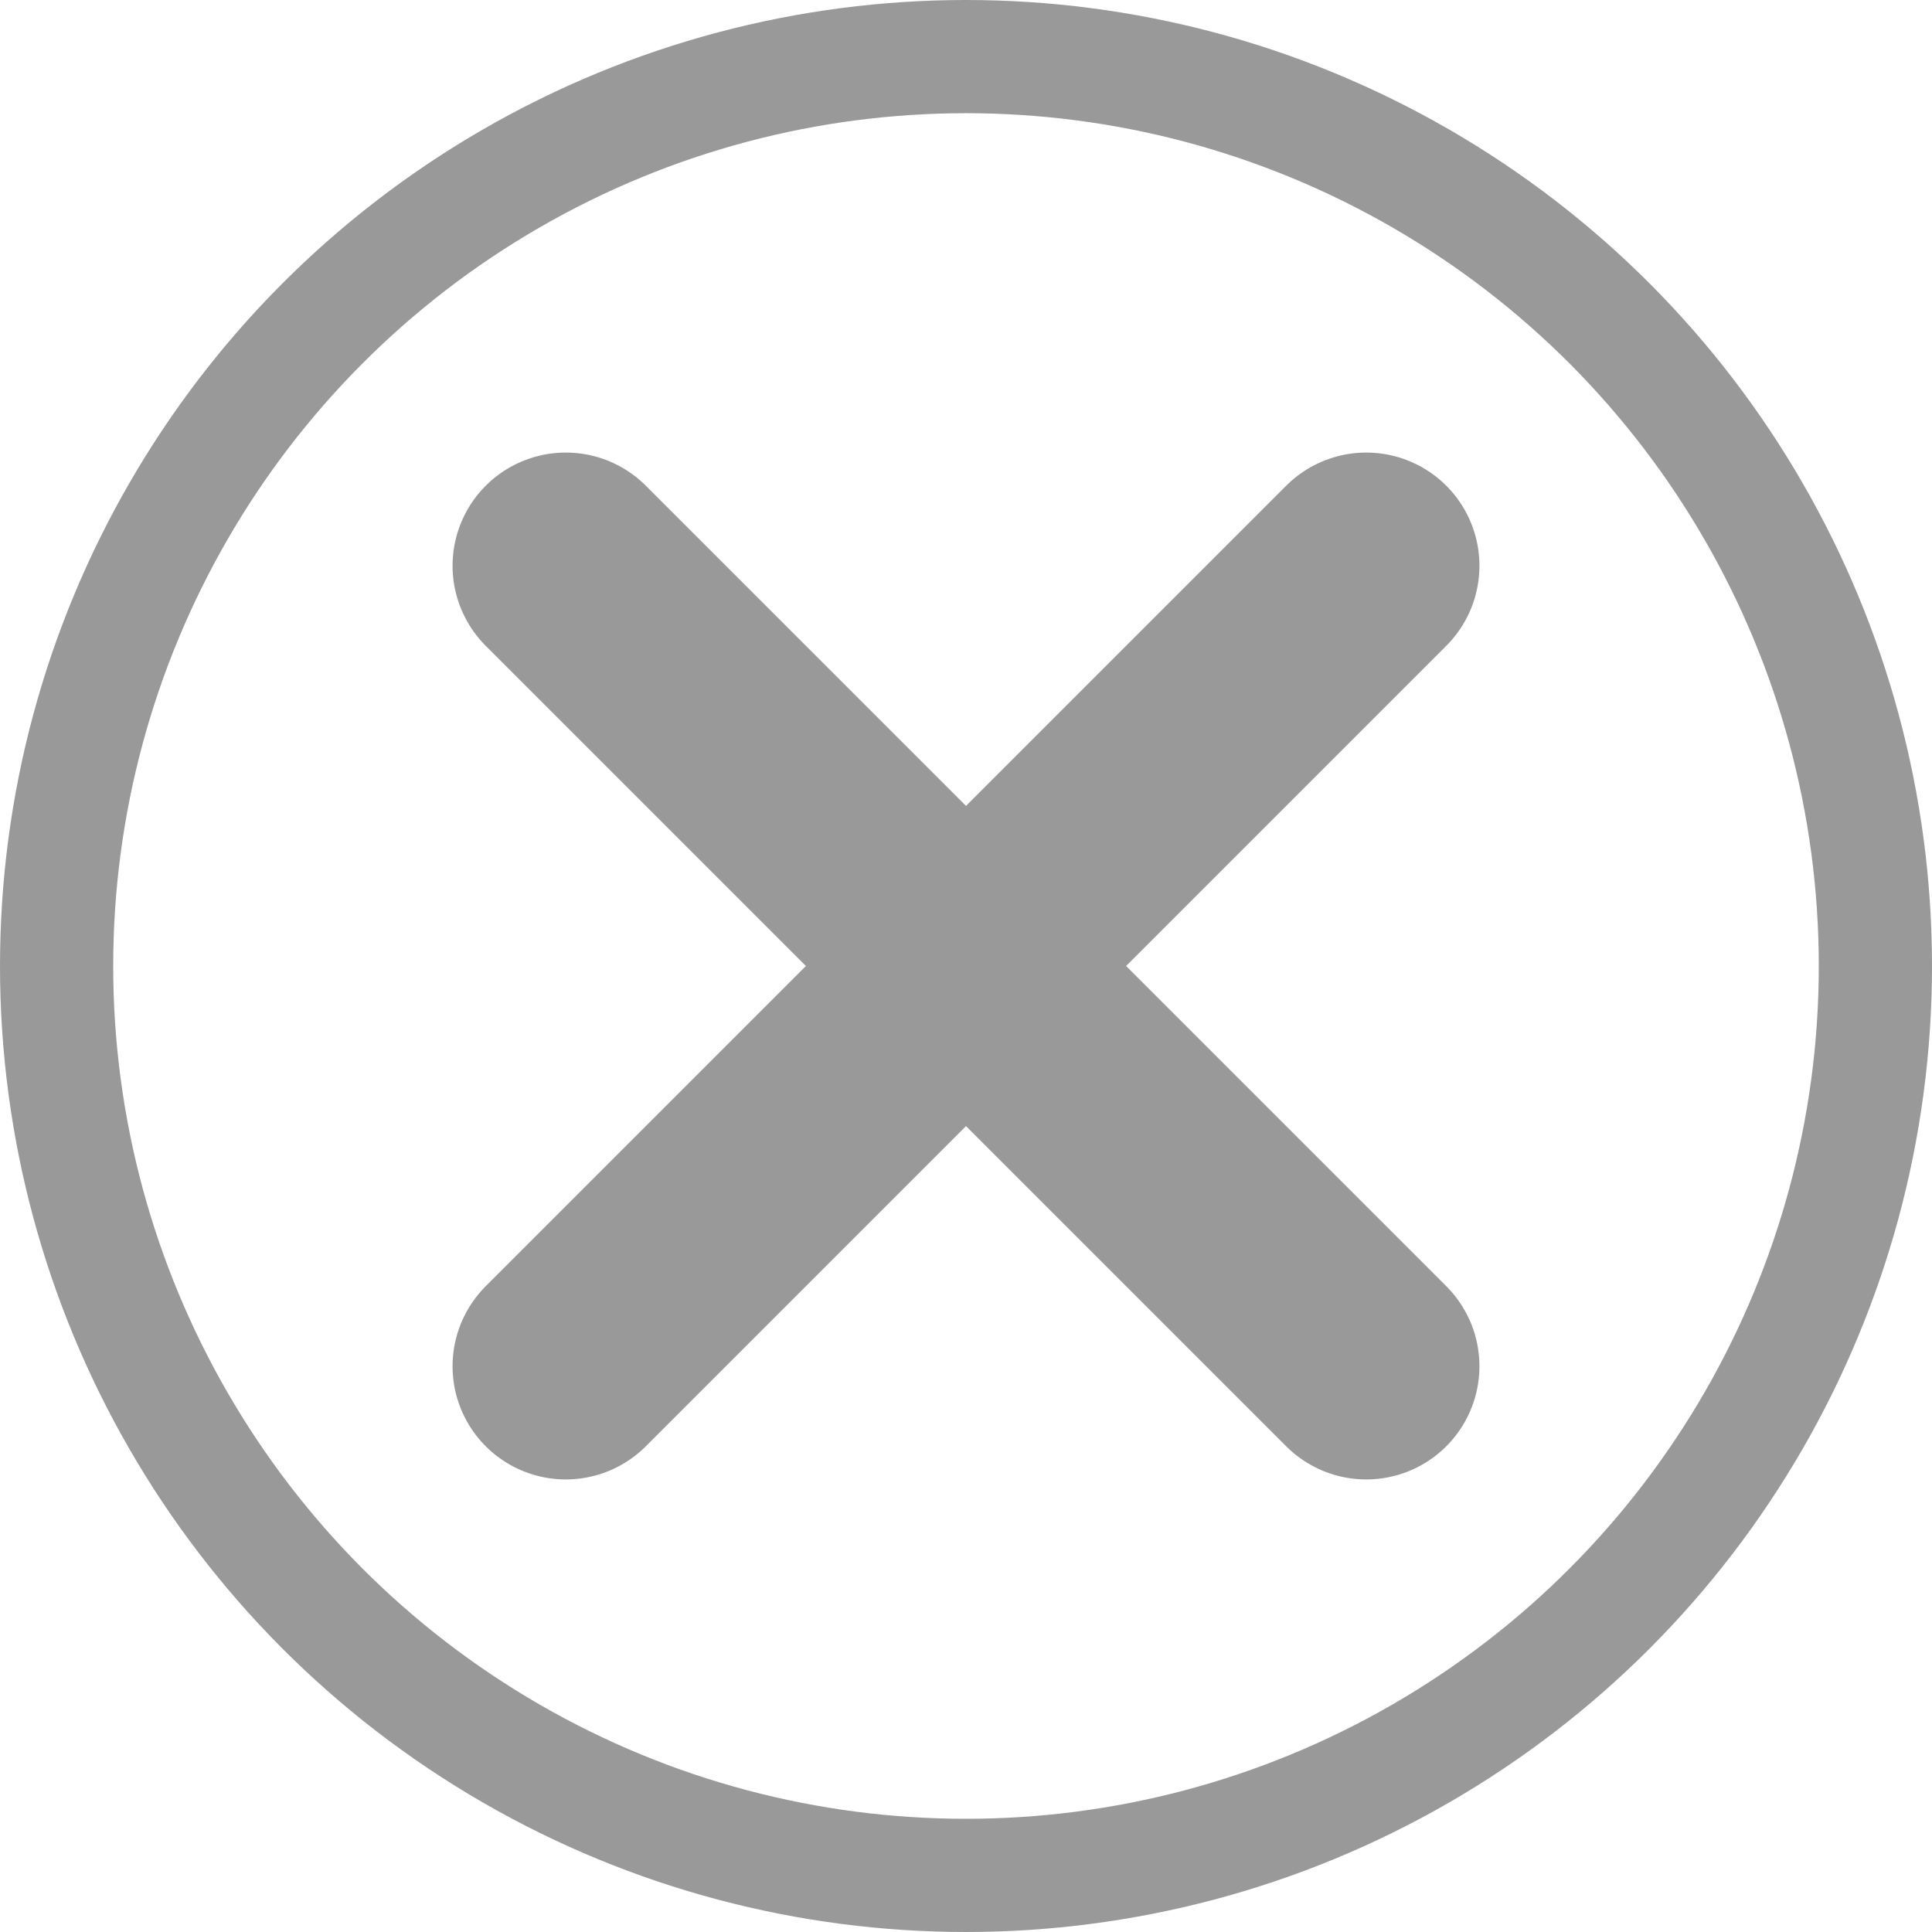 <?xml version="1.0" encoding="UTF-8" standalone="no"?>
<svg xmlns="http://www.w3.org/2000/svg" xmlns:cc="http://creativecommons.org/ns#" xmlns:dc="http://purl.org/dc/elements/1.1/" xmlns:rdf="http://www.w3.org/1999/02/22-rdf-syntax-ns#" width="1024" height="1024" viewBox="0 0 1024 1024" version="1.1" id="svg8">
  <defs id="defs8" />
  <circle r="482" cy="512" cx="512" id="circle" style="fill:none;stroke:#999999;stroke-width:60;stroke-linecap:square;stroke-miterlimit:4;stroke-dasharray:none;stroke-opacity:1;paint-order:fill markers stroke;stop-color:#000000" />
  <path id="path958" d="M 724.132,299.868 299.868,724.132" style="fill:none;stroke:#999999;stroke-width:120;stroke-linecap:round;stroke-linejoin:miter;stroke-miterlimit:4;stroke-dasharray:none;stroke-opacity:1" />
  <path style="fill:none;stroke:#999999;stroke-width:120;stroke-linecap:round;stroke-linejoin:round;stroke-miterlimit:0;stroke-dasharray:none;stroke-opacity:1" d="M 724.132,724.132 299.868,299.868" id="path958-6" />
</svg>
